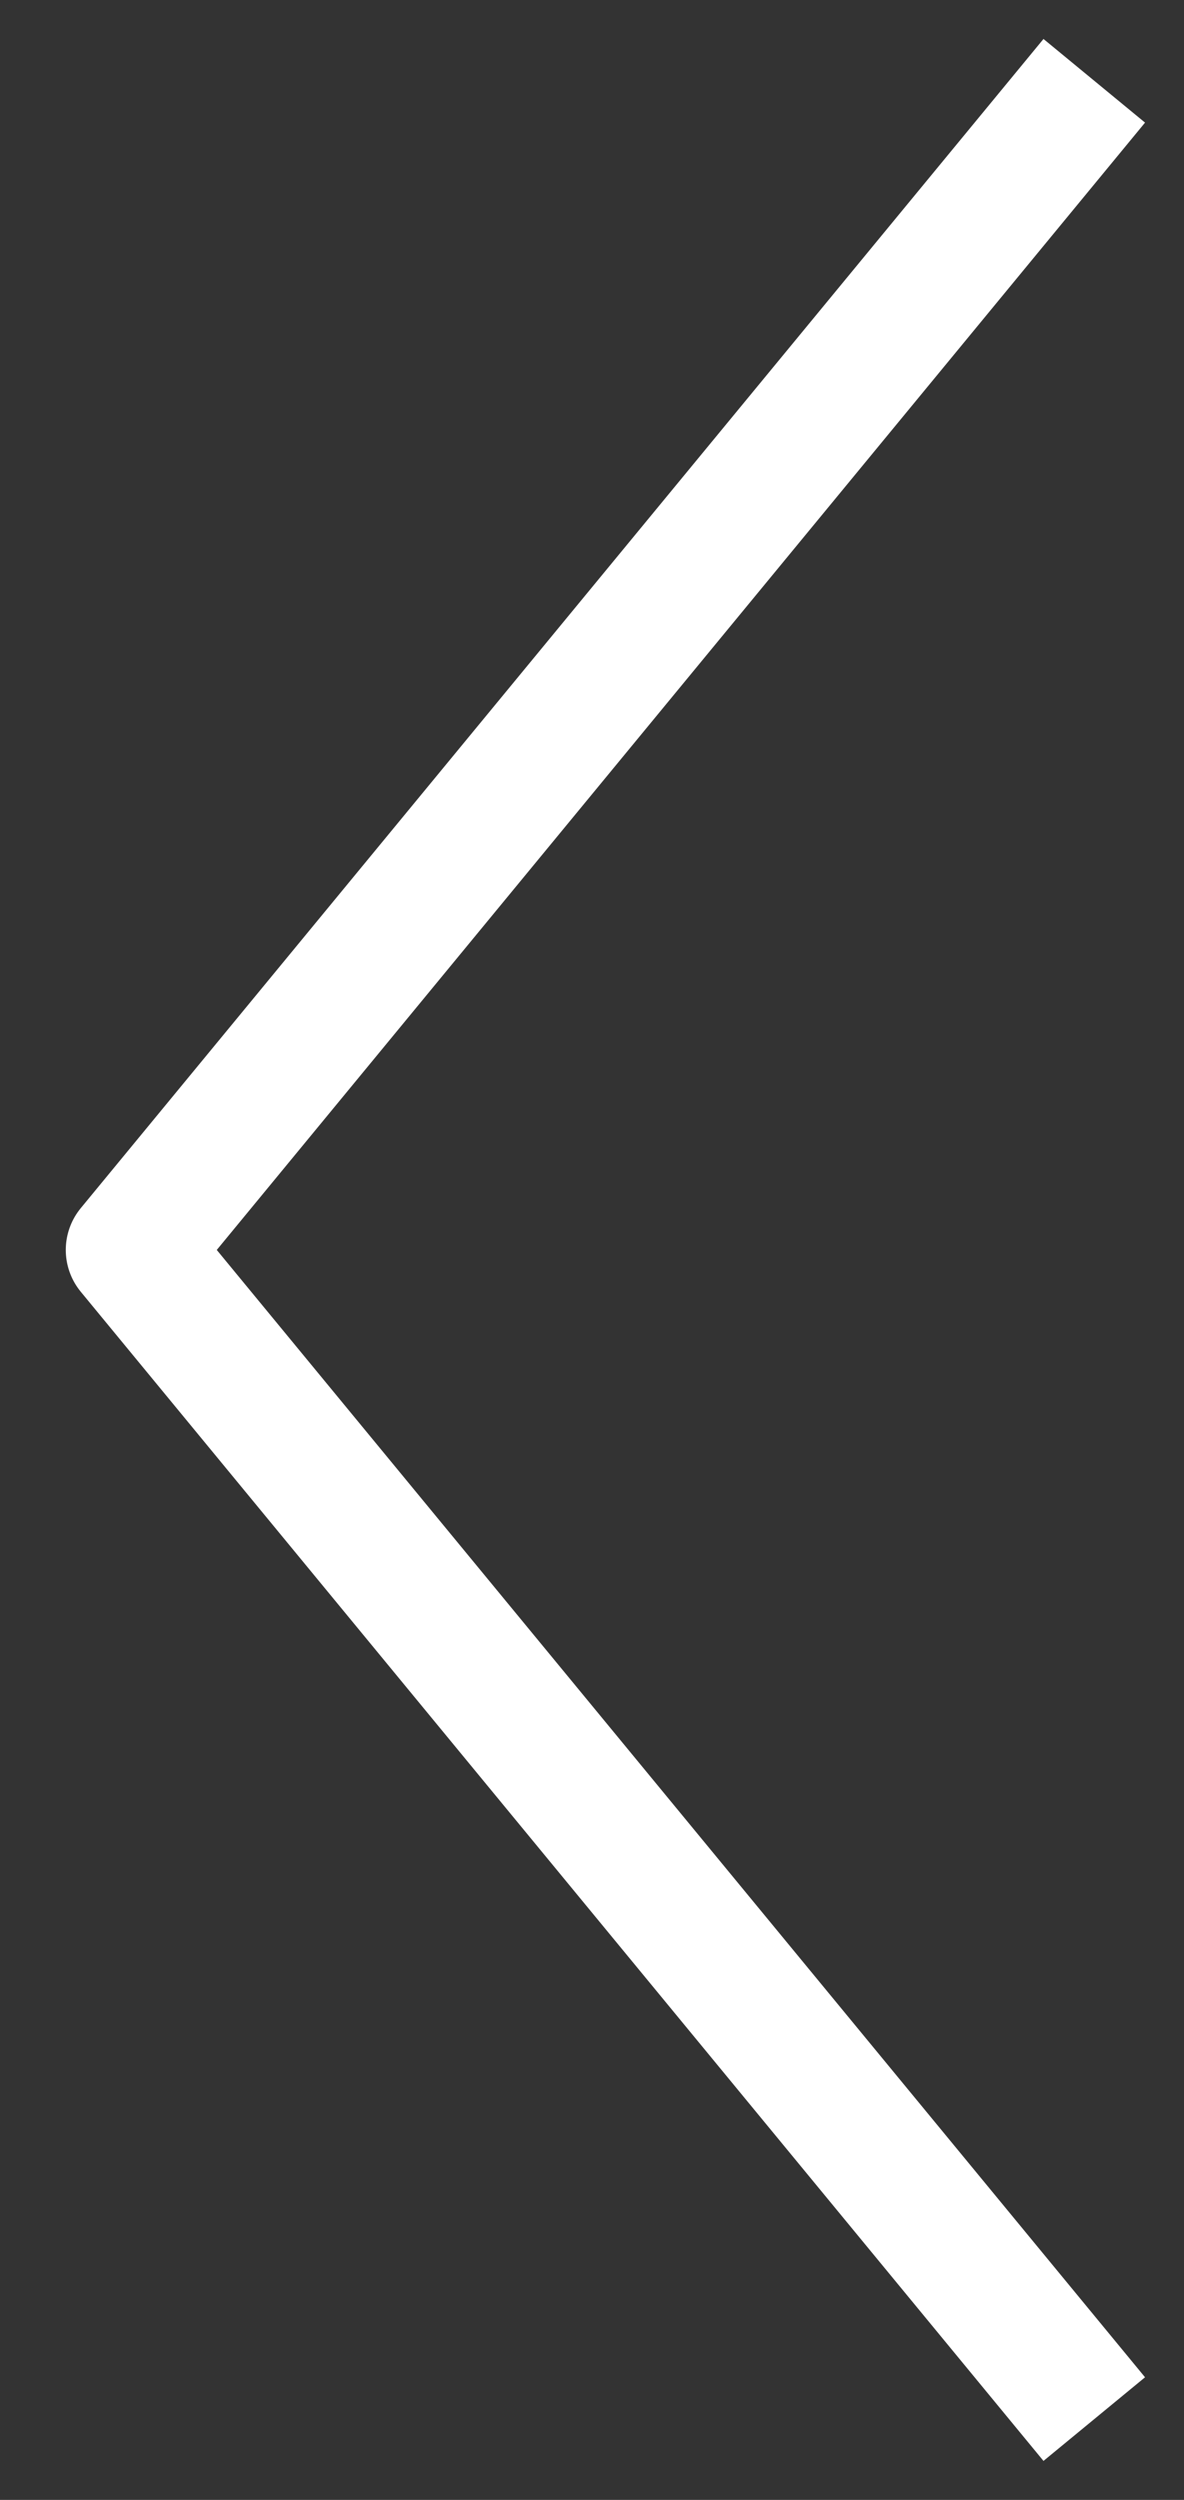 <svg xmlns="http://www.w3.org/2000/svg" width="9" height="19" fill="none" viewBox="0 0 9 19">
    <rect x="0" y="0" width="9" height="19" fill="#333333" stroke="none"/>
    <path stroke="#fff" stroke-linecap="square" stroke-linejoin="round" d="M8 1L1 9.5 8 18"/>
</svg>
